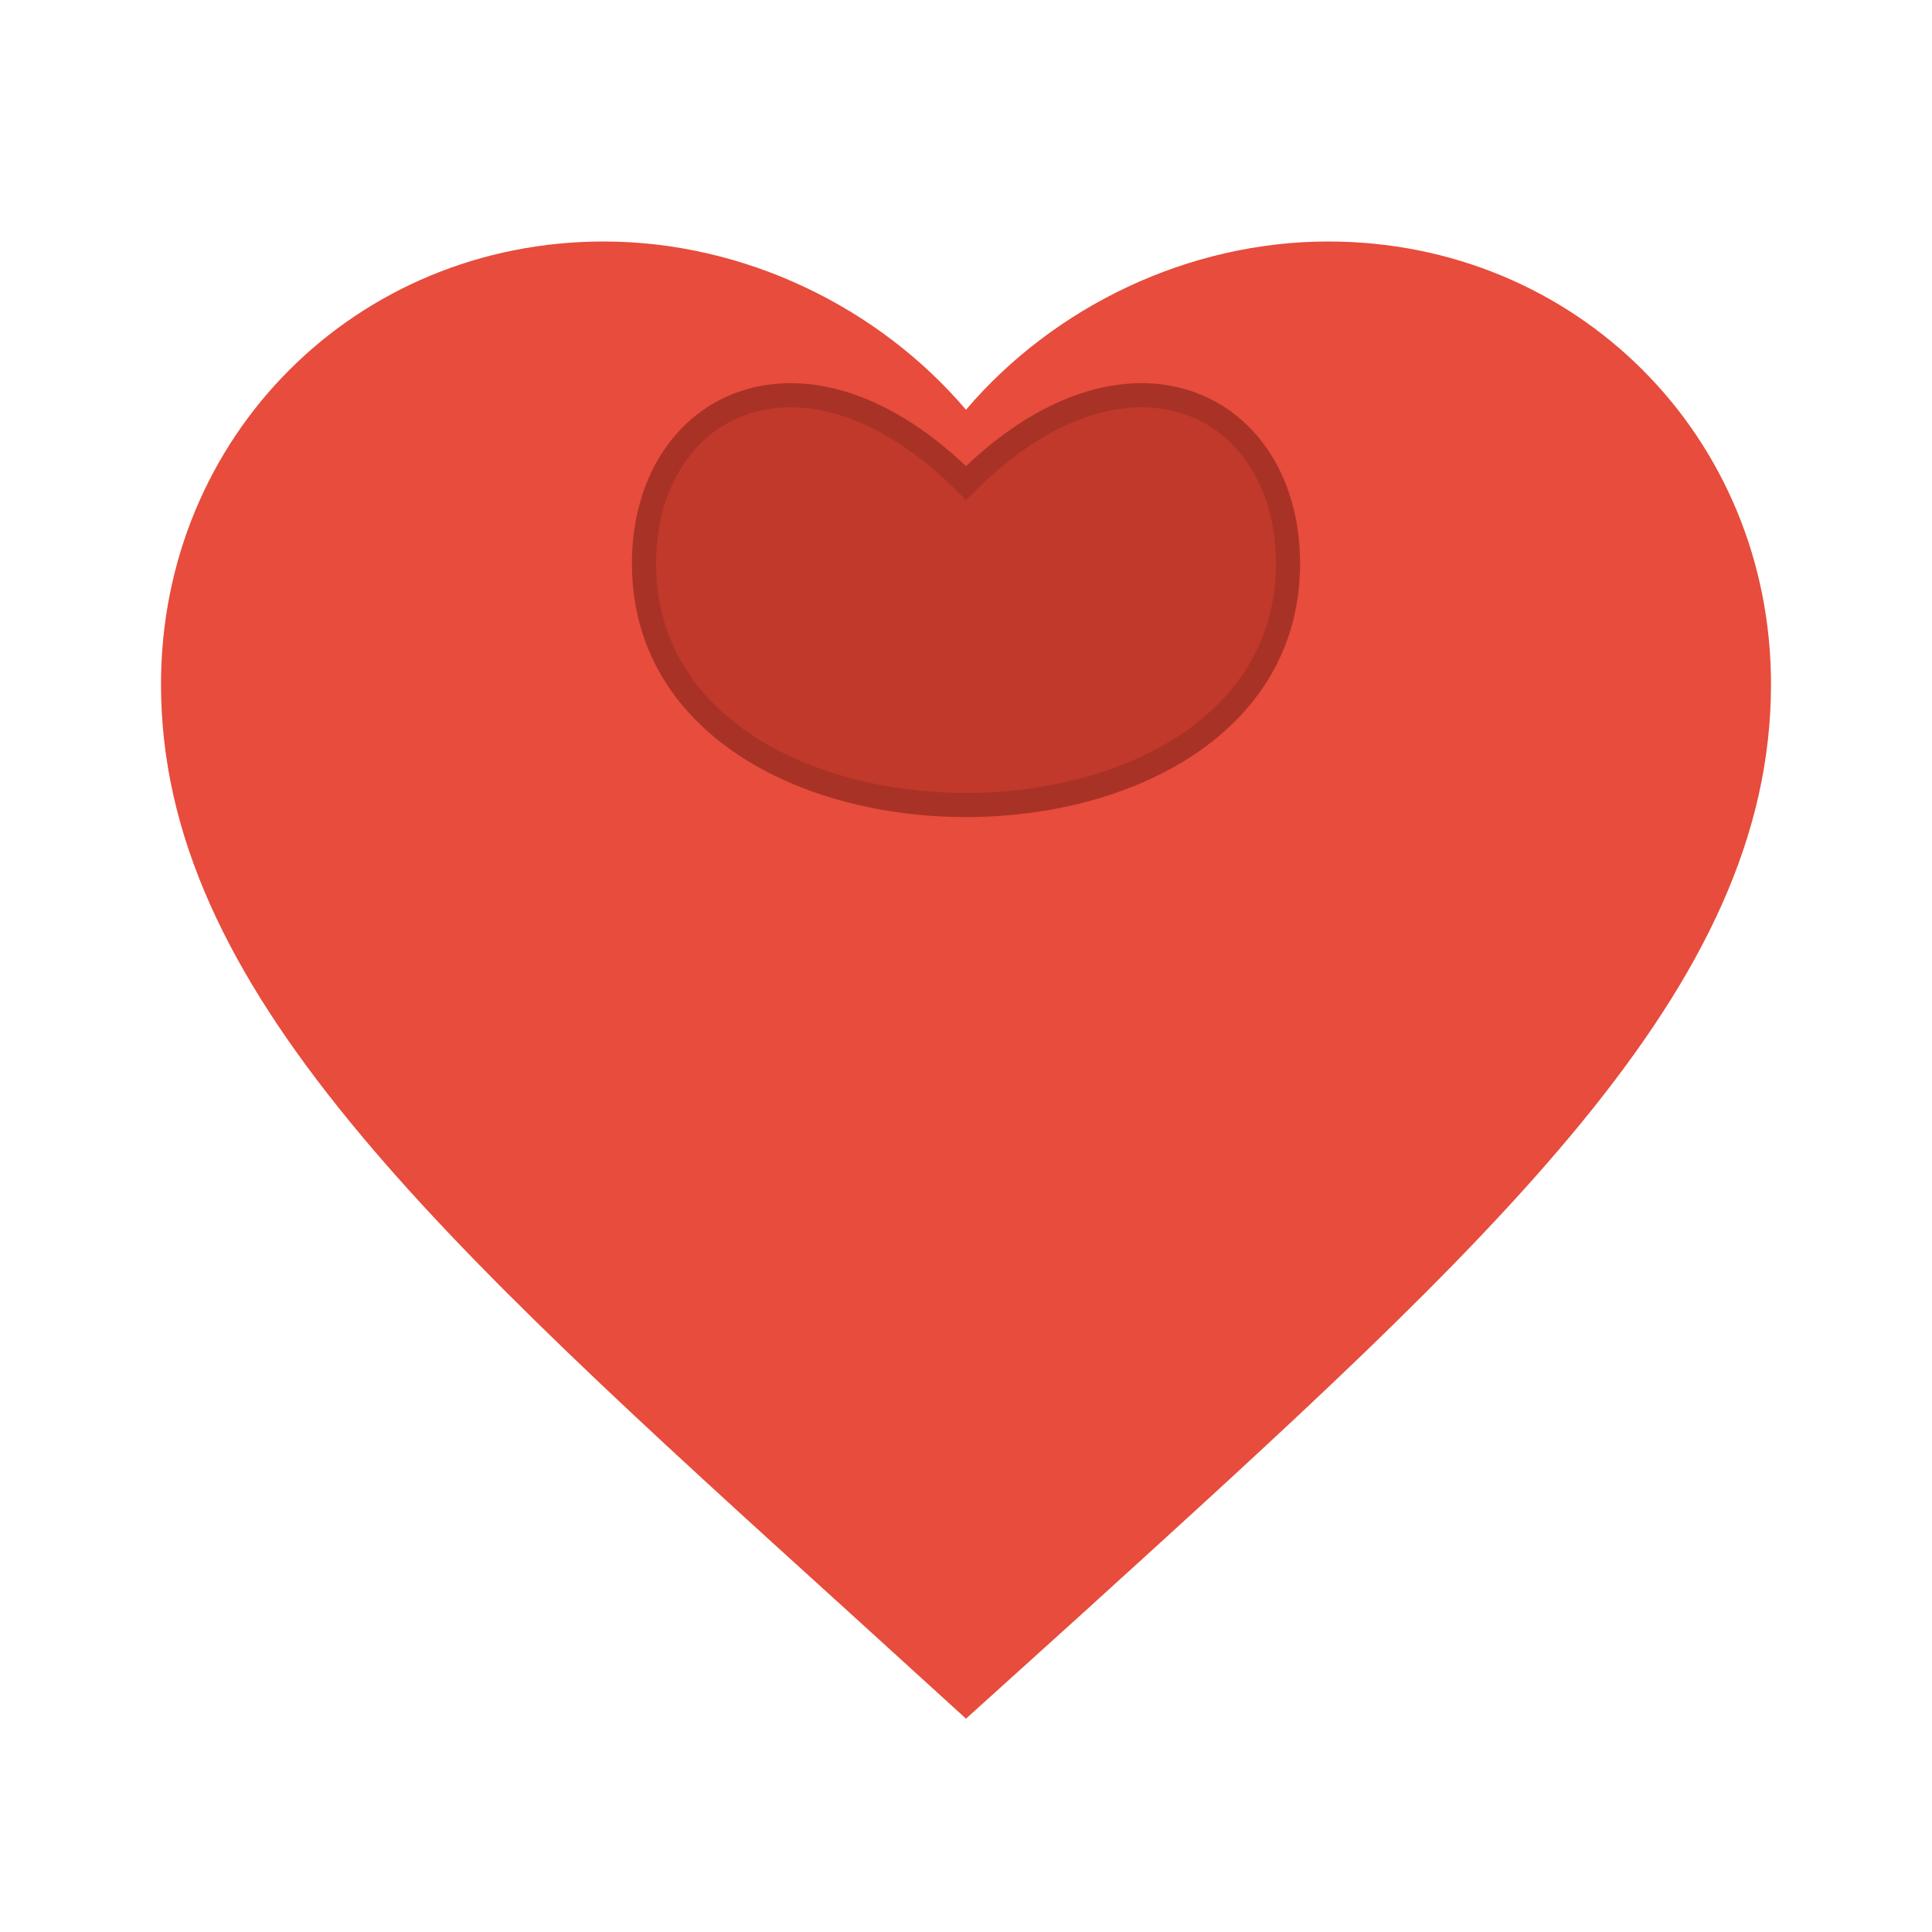 <svg xmlns="http://www.w3.org/2000/svg" viewBox="0 0 24 24"><path fill="#e74c3c" d="M12 21.35l-1.45-1.32C5.4 15.36 2 12.28 2 8.5 2 5.42 4.42 3 7.5 3c1.74 0 3.41.81 4.5 2.09C13.09 3.81 14.76 3 16.5 3 19.58 3 22 5.42 22 8.5c0 3.78-3.4 6.86-8.55 11.54L12 21.35z"/><path fill="#c0392b" stroke="#a93226" stroke-width="0.3" d="M12 10c-2 0-4-1-4-3s2-3 4-1c2-2 4-1 4 1s-2 3-4 3z"/></svg>
